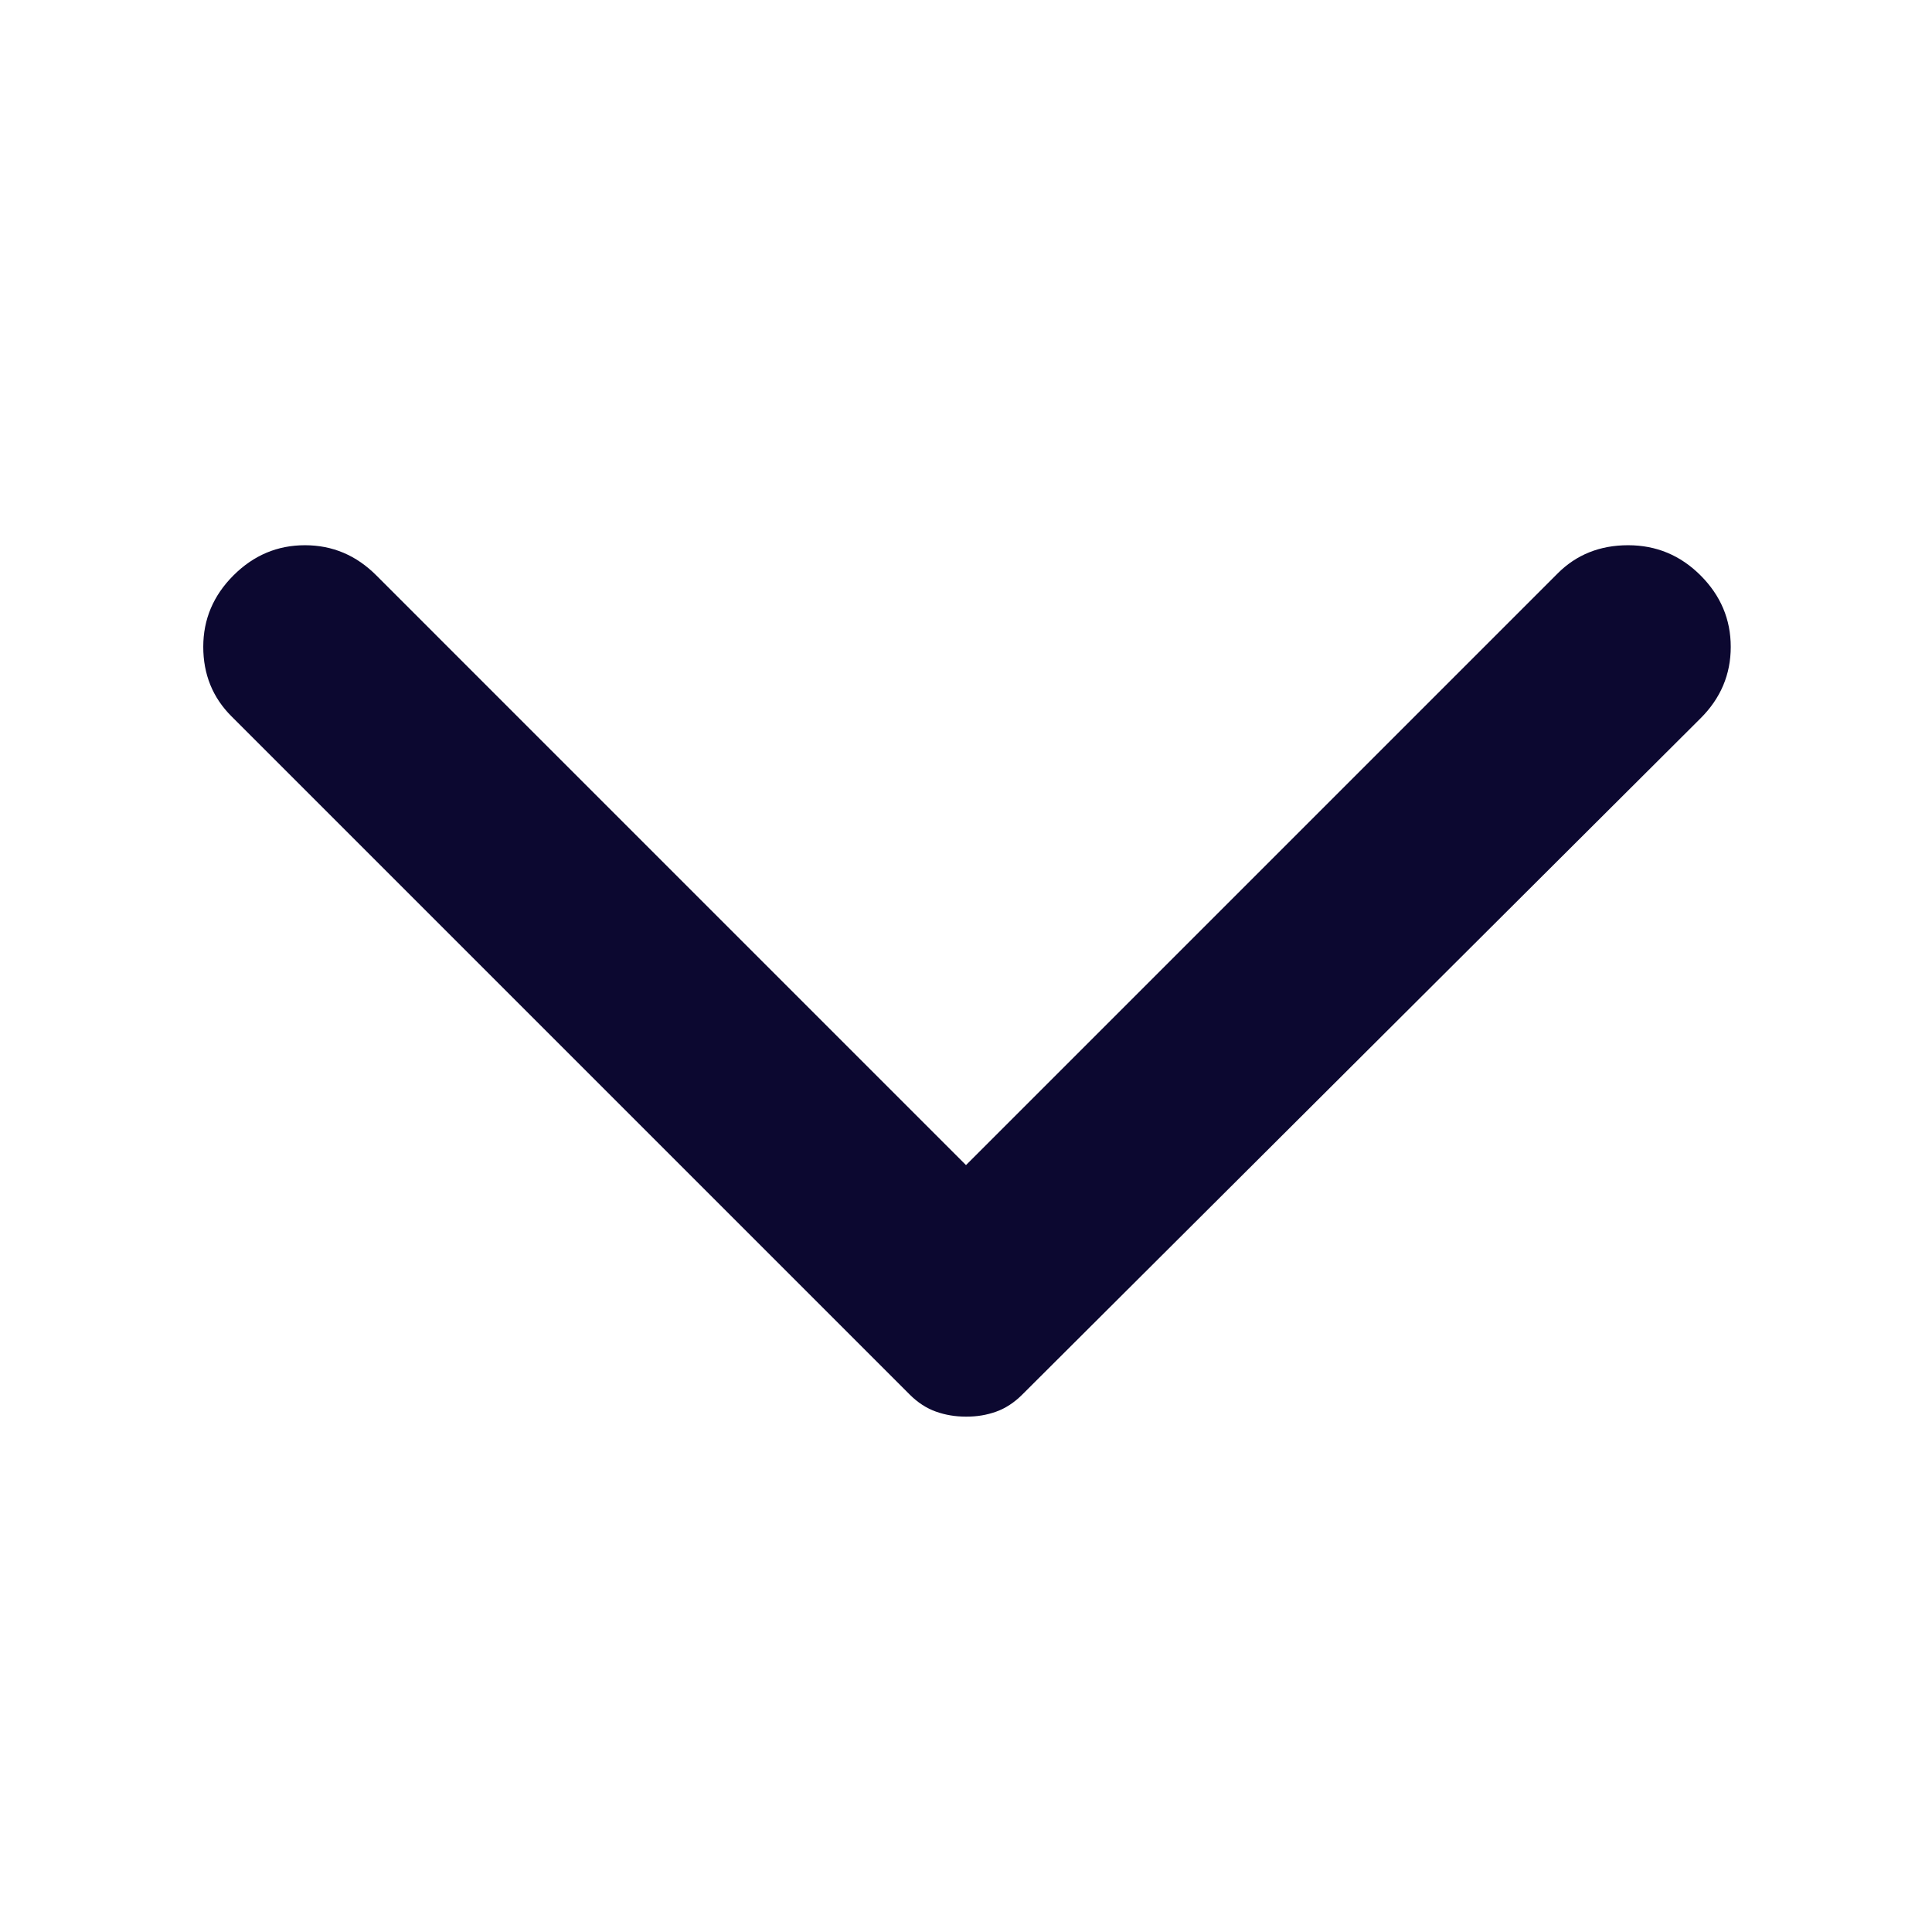 <svg width="24" height="24" viewBox="0 0 24 24" fill="none" xmlns="http://www.w3.org/2000/svg">
<path d="M2.9 7.148C3.15 6.898 3.446 6.773 3.788 6.773C4.13 6.773 4.426 6.898 4.675 7.148L12 14.473L19.35 7.123C19.583 6.89 19.875 6.773 20.225 6.773C20.575 6.773 20.875 6.898 21.125 7.148C21.375 7.398 21.5 7.694 21.5 8.036C21.5 8.378 21.375 8.674 21.125 8.923L12.7 17.323C12.6 17.423 12.492 17.494 12.375 17.536C12.258 17.578 12.133 17.599 12 17.598C11.867 17.598 11.742 17.577 11.625 17.535C11.508 17.493 11.4 17.423 11.3 17.323L2.875 8.898C2.642 8.665 2.525 8.377 2.525 8.035C2.525 7.693 2.65 7.398 2.9 7.148Z" fill="#0C0830"/>
</svg>
